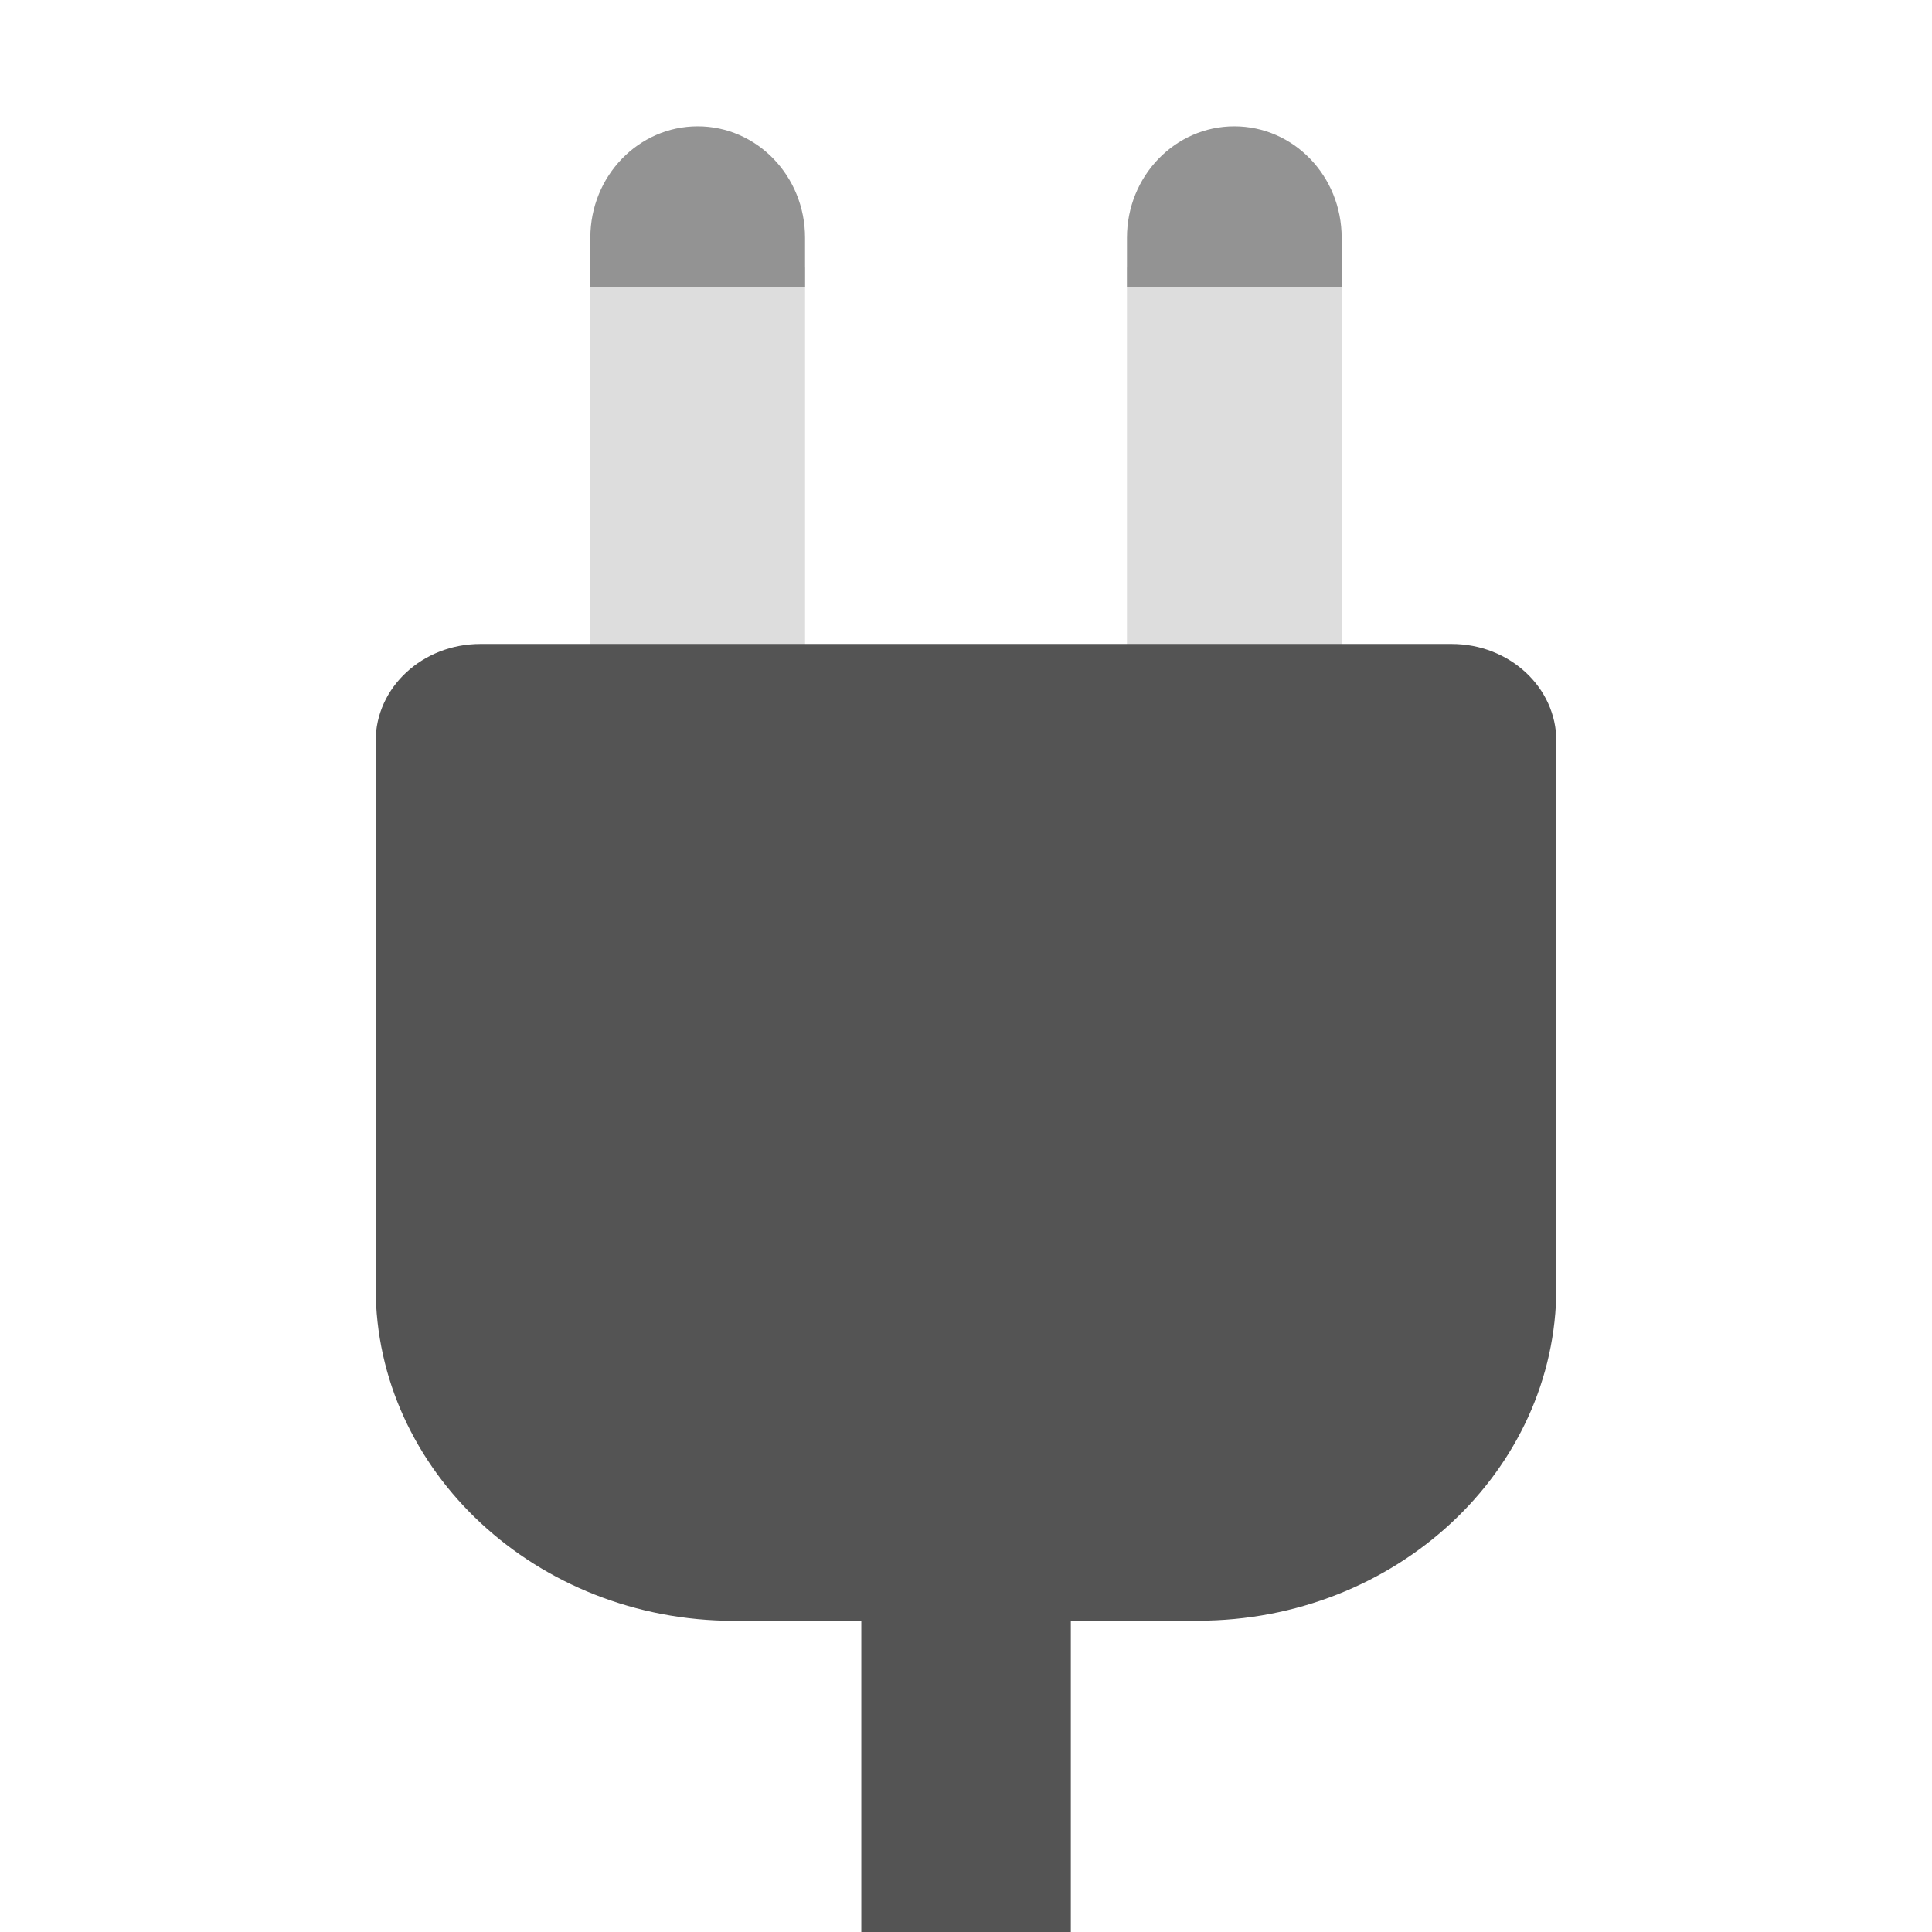 <svg width="16" height="16" viewBox="0 0 16 16" fill="none" xmlns="http://www.w3.org/2000/svg">
<g clip-path="url(#clip0_307_8226)">
<path d="M6.667 5.77V2.215H4.889V5.77H6.667Z" fill="#DDDDDD"/>
<path d="M11.111 5.77V2.215H9.333V5.77H11.111Z" fill="#DDDDDD"/>
<path d="M6.667 1.968C6.667 1.458 6.268 1.046 5.778 1.046C5.288 1.046 4.889 1.458 4.889 1.968V2.379H6.667V1.968Z" fill="#939393"/>
<path d="M11.111 1.968C11.111 1.458 10.713 1.046 10.222 1.046C9.732 1.046 9.333 1.458 9.333 1.968V2.379H11.111V1.968Z" fill="#939393"/>
<path d="M8.867 13.422H9.921C11.557 13.422 12.889 12.183 12.889 10.664V6.137C12.889 5.692 12.5 5.333 12.022 5.333H10.681H8.947H7.052L5.319 5.333H3.978C3.5 5.333 3.111 5.692 3.111 6.137V10.665C3.111 12.183 4.443 13.423 6.079 13.423H7.133V16.889H8.868V13.423L8.867 13.422Z" fill="#545454"/>
</g>
<defs>
<clipPath id="clip0_307_8226">
<rect width="16" height="16" fill="white"/>
</clipPath>
</defs>
</svg>
